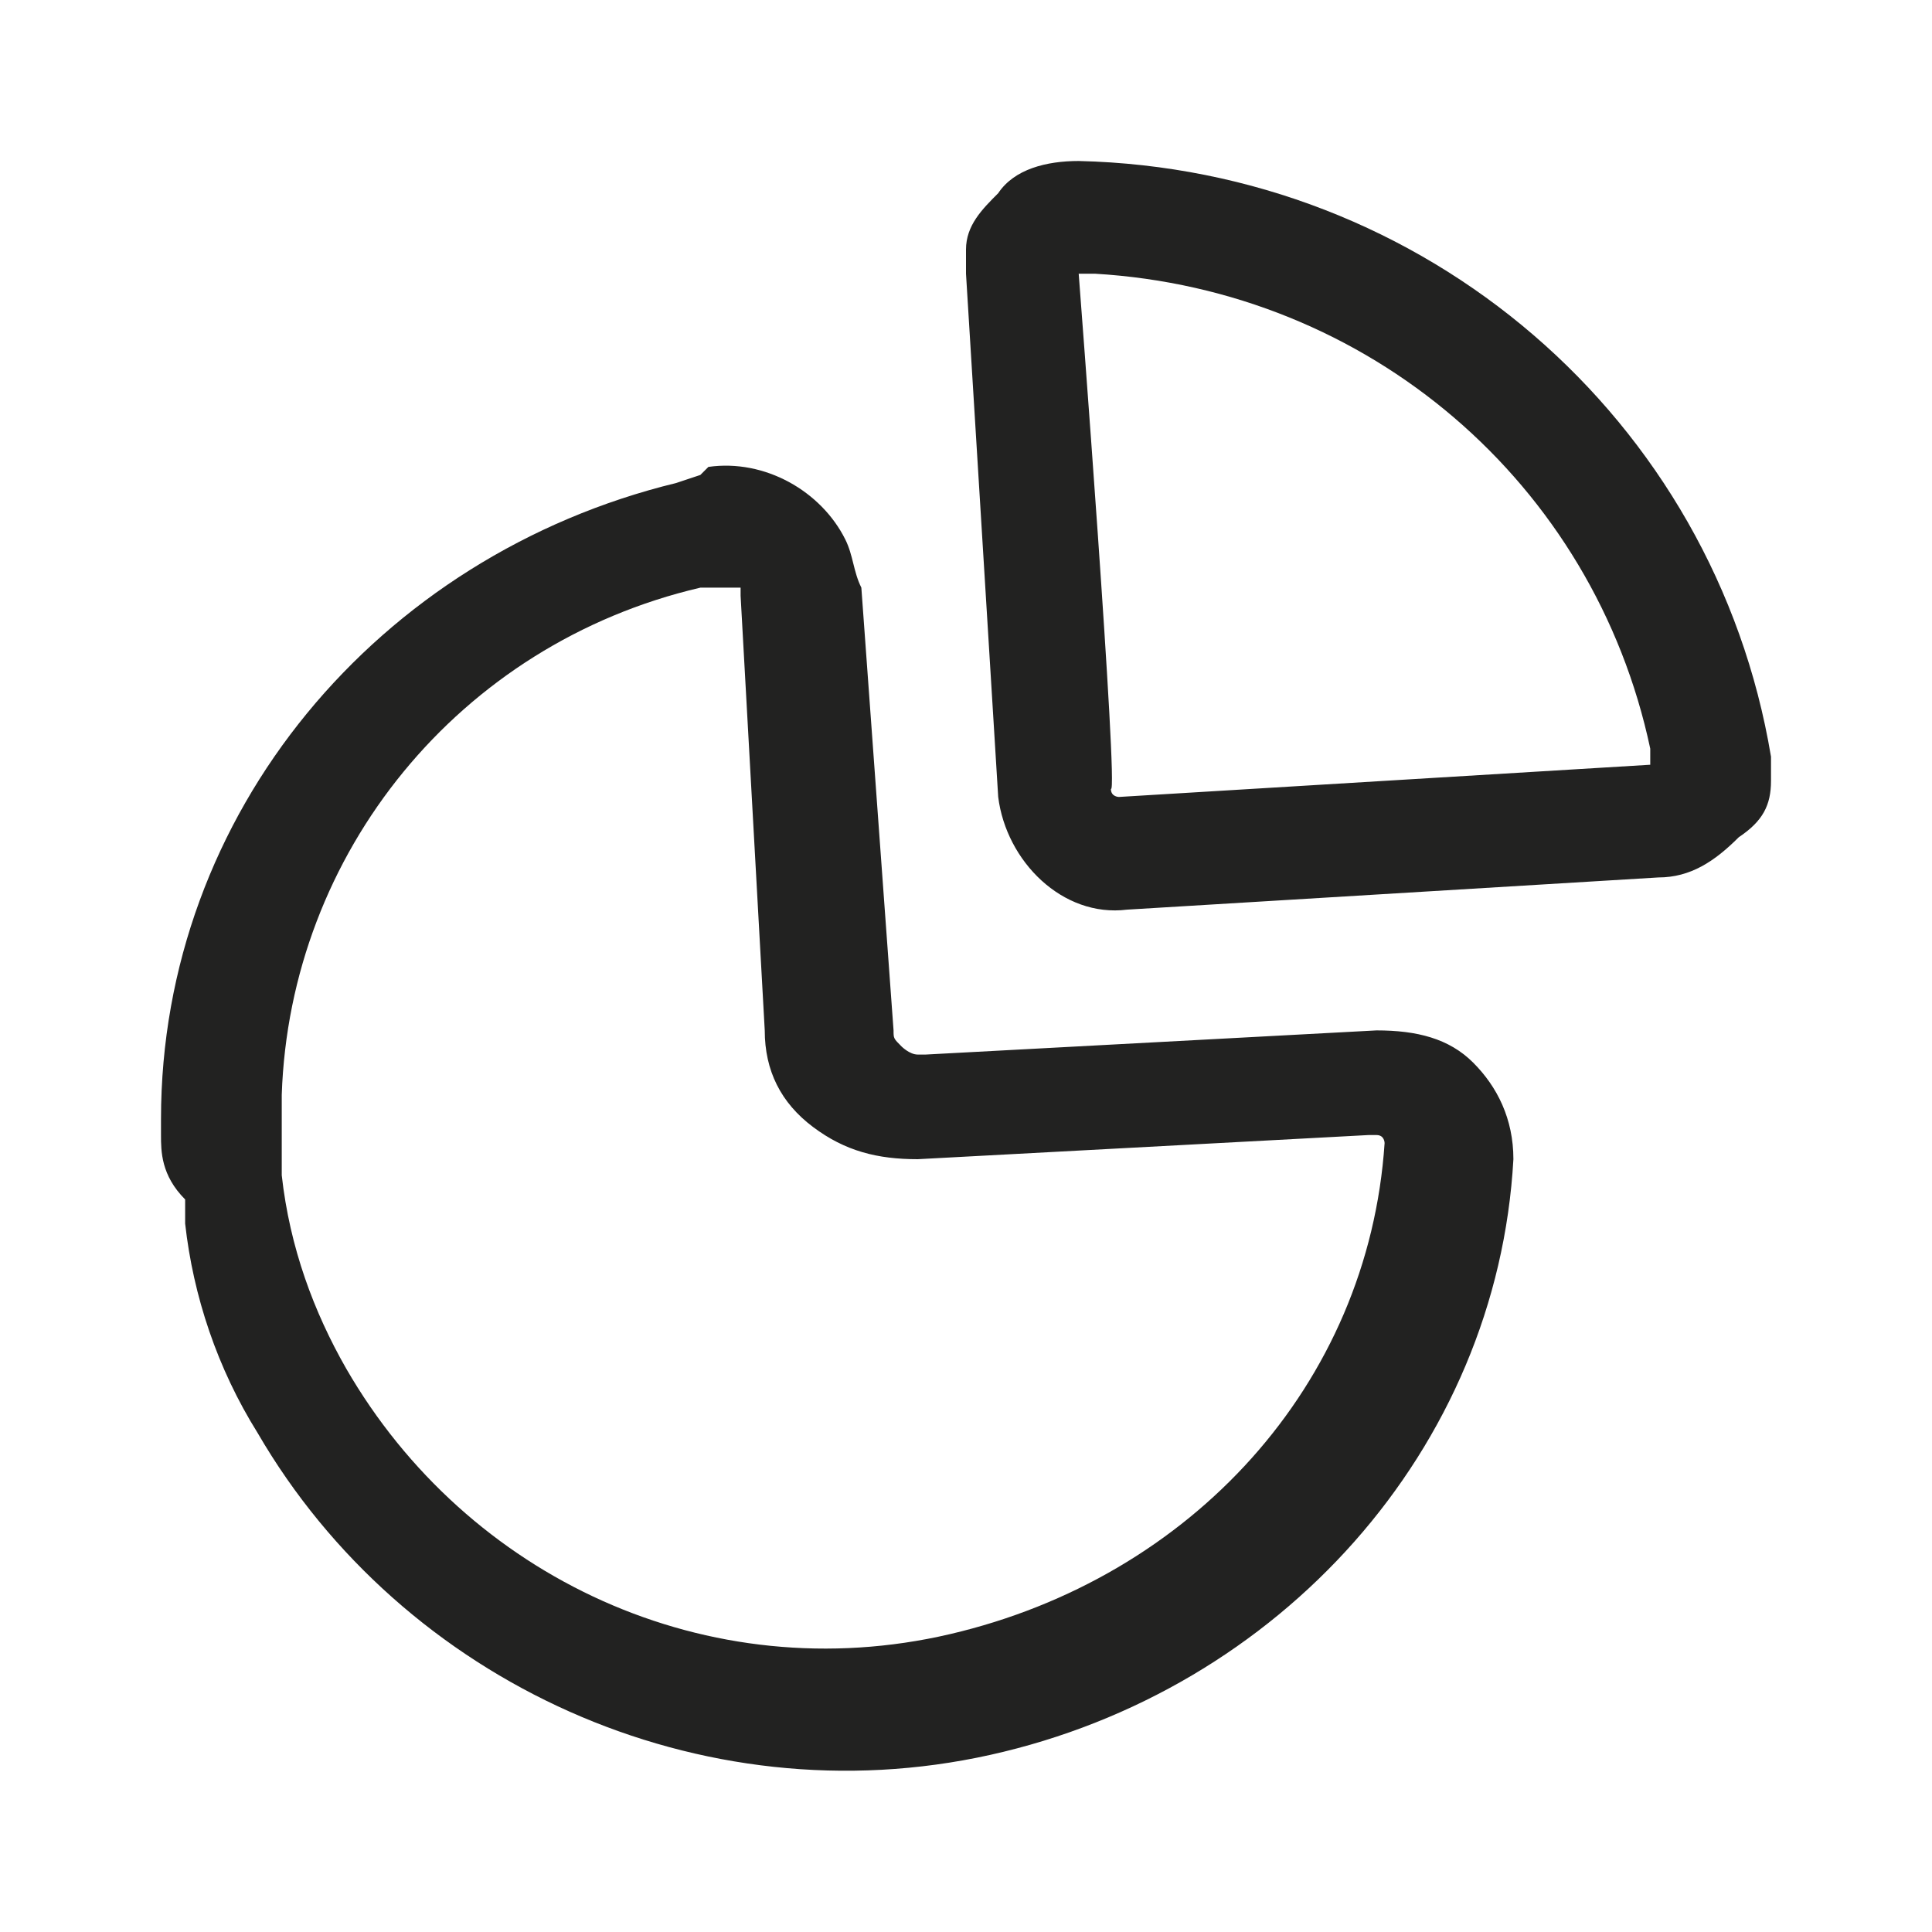 <?xml version="1.0" encoding="utf-8"?>
<!-- Generator: Adobe Illustrator 26.0.2, SVG Export Plug-In . SVG Version: 6.00 Build 0)  -->
<svg version="1.1" id="Layer_1" xmlns="http://www.w3.org/2000/svg" xmlns:xlink="http://www.w3.org/1999/xlink" x="0px" y="0px"
	 viewBox="0 0 24 24" style="enable-background:new 0 0 24 24;" xml:space="preserve">
<style type="text/css">
	.st0{fill-rule:evenodd;clip-rule:evenodd;fill:#222221;}
</style>
<path class="st0" d="M13.4,2c-0.4,0-0.8,0.1-1,0.4C12.2,2.6,12,2.8,12,3.1l0,0.2l0,0.1l0.4,6.5c0.1,0.8,0.8,1.5,1.6,1.4l6.6-0.4
	c0.4,0,0.7-0.2,1-0.5C21.9,10.2,22,10,22,9.7l0-0.2l0-0.1C21.3,5.2,17.7,2.1,13.4,2L13.4,2z M13.4,3.4l0.2,0
	c3.4,0.2,6.2,2.6,6.9,5.9l0,0.2l-6.6,0.4c0,0-0.1,0-0.1-0.1C13.9,9.9,13.4,3.4,13.4,3.4z M8.8,5.8c0.7-0.1,1.4,0.3,1.7,0.9
	c0.1,0.2,0.1,0.4,0.2,0.6l0.4,5.5c0,0.1,0,0.1,0.1,0.2c0,0,0.1,0.1,0.2,0.1l0.1,0l5.6-0.3c0.5,0,0.9,0.1,1.2,0.4
	c0.3,0.3,0.5,0.7,0.5,1.2c-0.2,3.6-2.9,6.6-6.5,7.4c-3.6,0.8-7.3-0.9-9.1-4c-0.5-0.8-0.8-1.7-0.9-2.6l0-0.3C2,14.6,2,14.3,2,14.1
	l0-0.2c0-3.8,2.7-7,6.4-7.9l0.3-0.1L8.8,5.8L8.8,5.8z M9,7.3L9,7.3L8.7,7.3c-3,0.7-5.1,3.3-5.2,6.3l0,0.2c0,0.2,0,0.4,0,0.6l0,0.2
	c0.1,0.9,0.4,1.7,0.8,2.4c1.5,2.6,4.5,4,7.5,3.3s5.2-3.1,5.4-6.1c0,0,0-0.1-0.1-0.1c0,0,0,0-0.1,0l0,0l-5.6,0.3
	c-0.5,0-0.9-0.1-1.3-0.4c-0.4-0.3-0.6-0.7-0.6-1.2L9.2,7.4c0,0,0,0,0-0.1C9.1,7.3,9.1,7.3,9,7.3L9,7.3z"/>
</svg>
